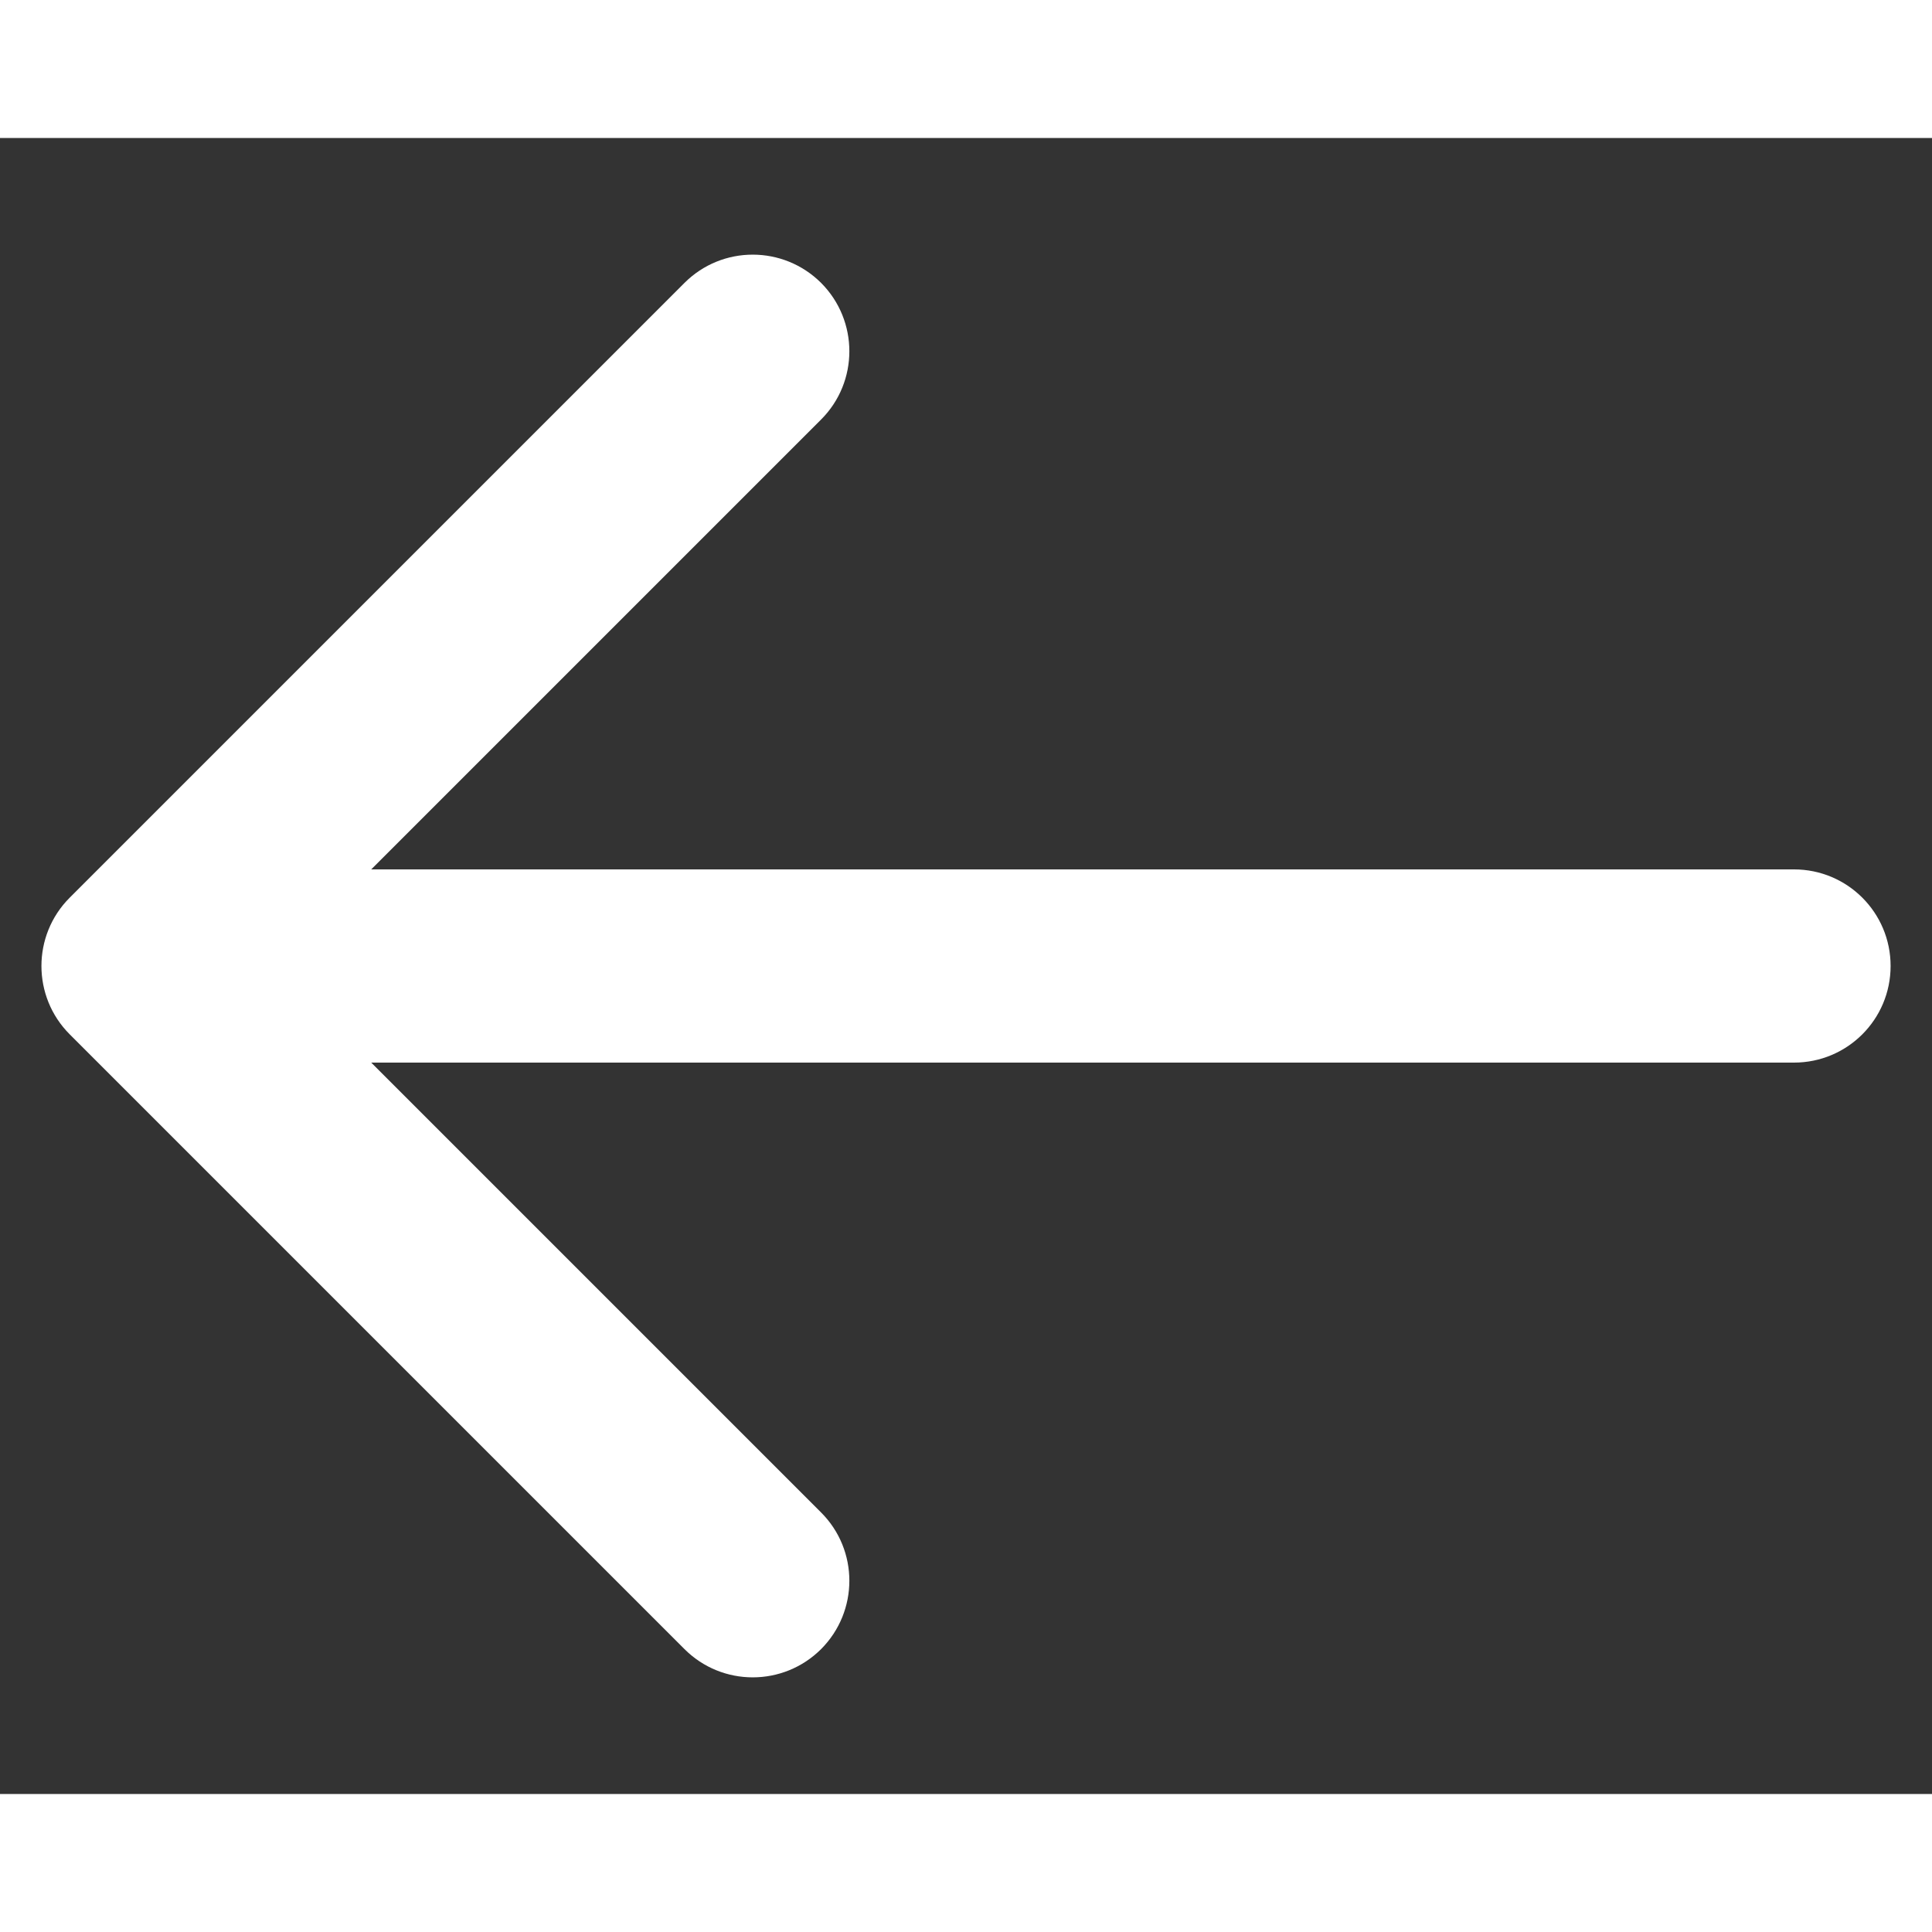 <svg width="24" height="24" viewBox="0 0 14 12" fill="none" xmlns="http://www.w3.org/2000/svg">
<rect x="0" y="0" width="14" height="12" fill="#333333" stroke="none"/>
<path d="M13 6.7C13.387 6.7 13.7 6.387 13.7 6C13.7 5.613 13.387 5.3 13 5.3V6.7ZM0.505 5.505C0.232 5.778 0.232 6.222 0.505 6.495L4.96 10.95C5.233 11.223 5.676 11.223 5.95 10.95C6.223 10.676 6.223 10.233 5.95 9.96L1.99 6L5.95 2.04C6.223 1.767 6.223 1.324 5.95 1.05C5.676 0.777 5.233 0.777 4.96 1.05L0.505 5.505ZM13 5.3L1 5.3V6.7L13 6.7V5.3Z" fill="#FFF"/>
</svg>
